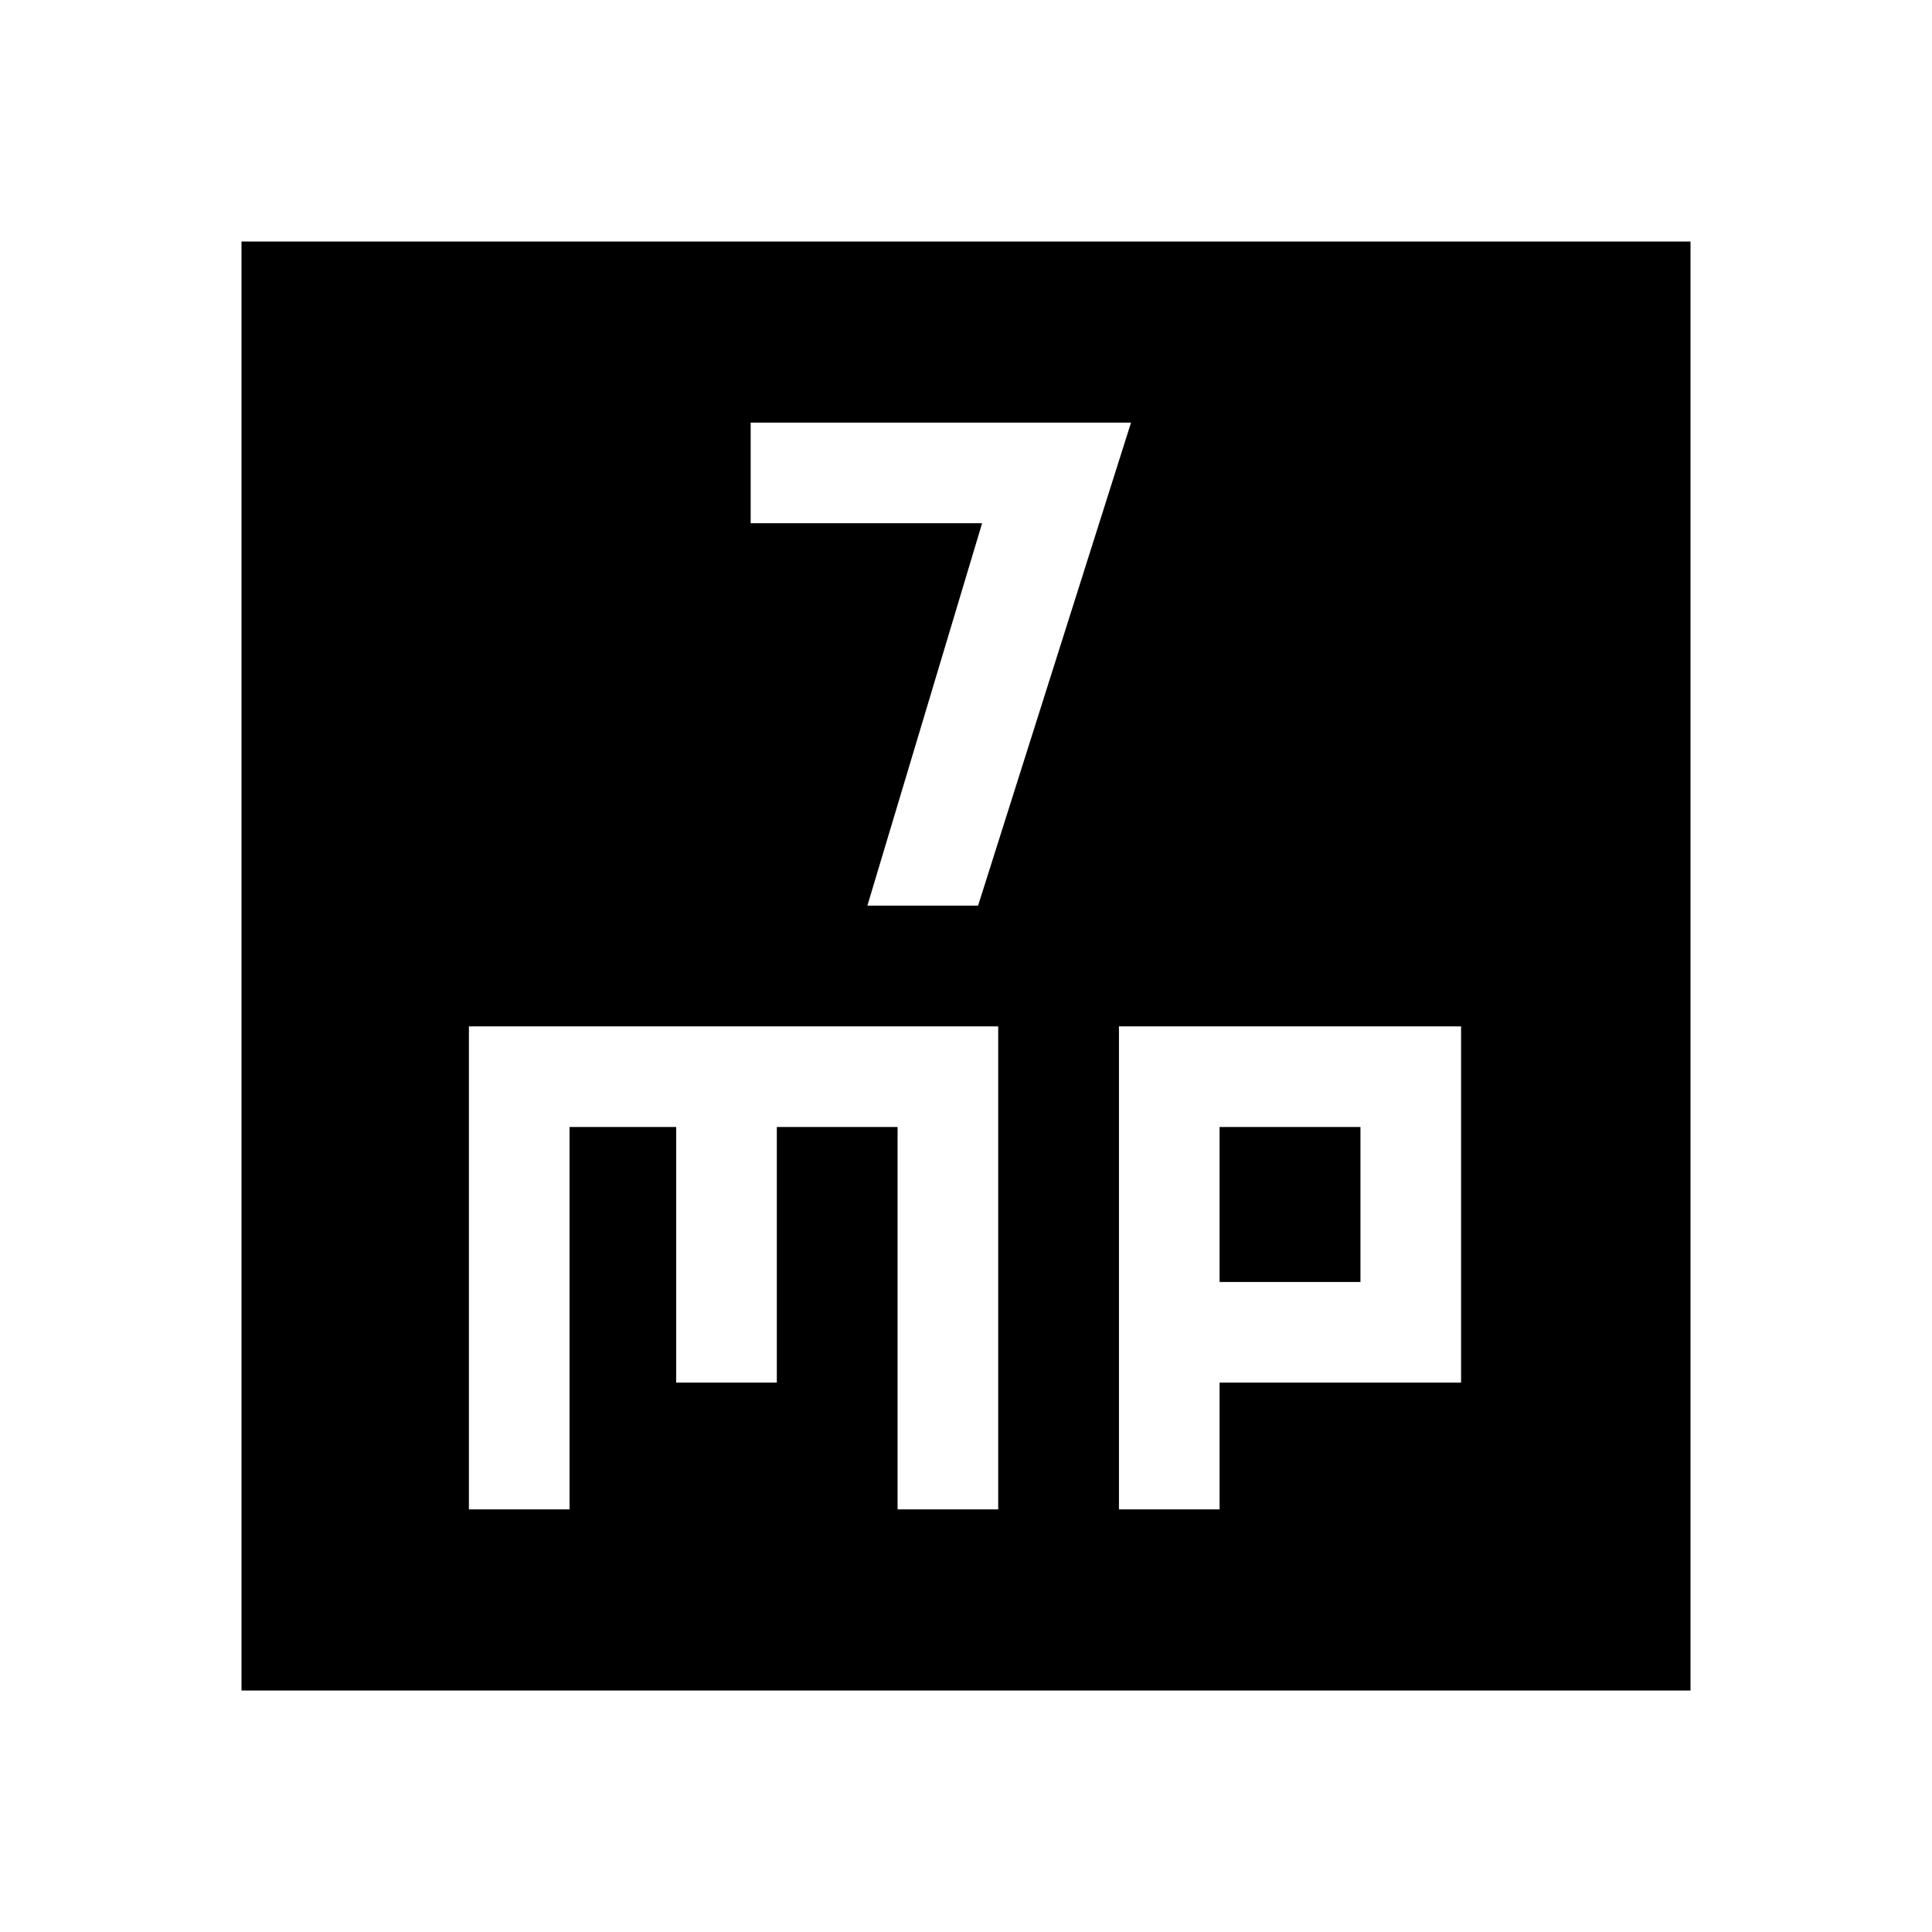 <svg xmlns="http://www.w3.org/2000/svg" height="48" width="48"><path d="M21.55 22.5H24.3L28.1 10.5H18.65V13H24.4ZM6 42V6H42V42ZM11.65 37.5H14.15V28H16.8V34.35H19.3V28H22.3V37.5H24.8V25.5H11.65ZM27.8 37.5H30.3V34.35H36.3V25.5H27.8ZM30.3 28H33.8V31.85H30.3Z"/></svg>